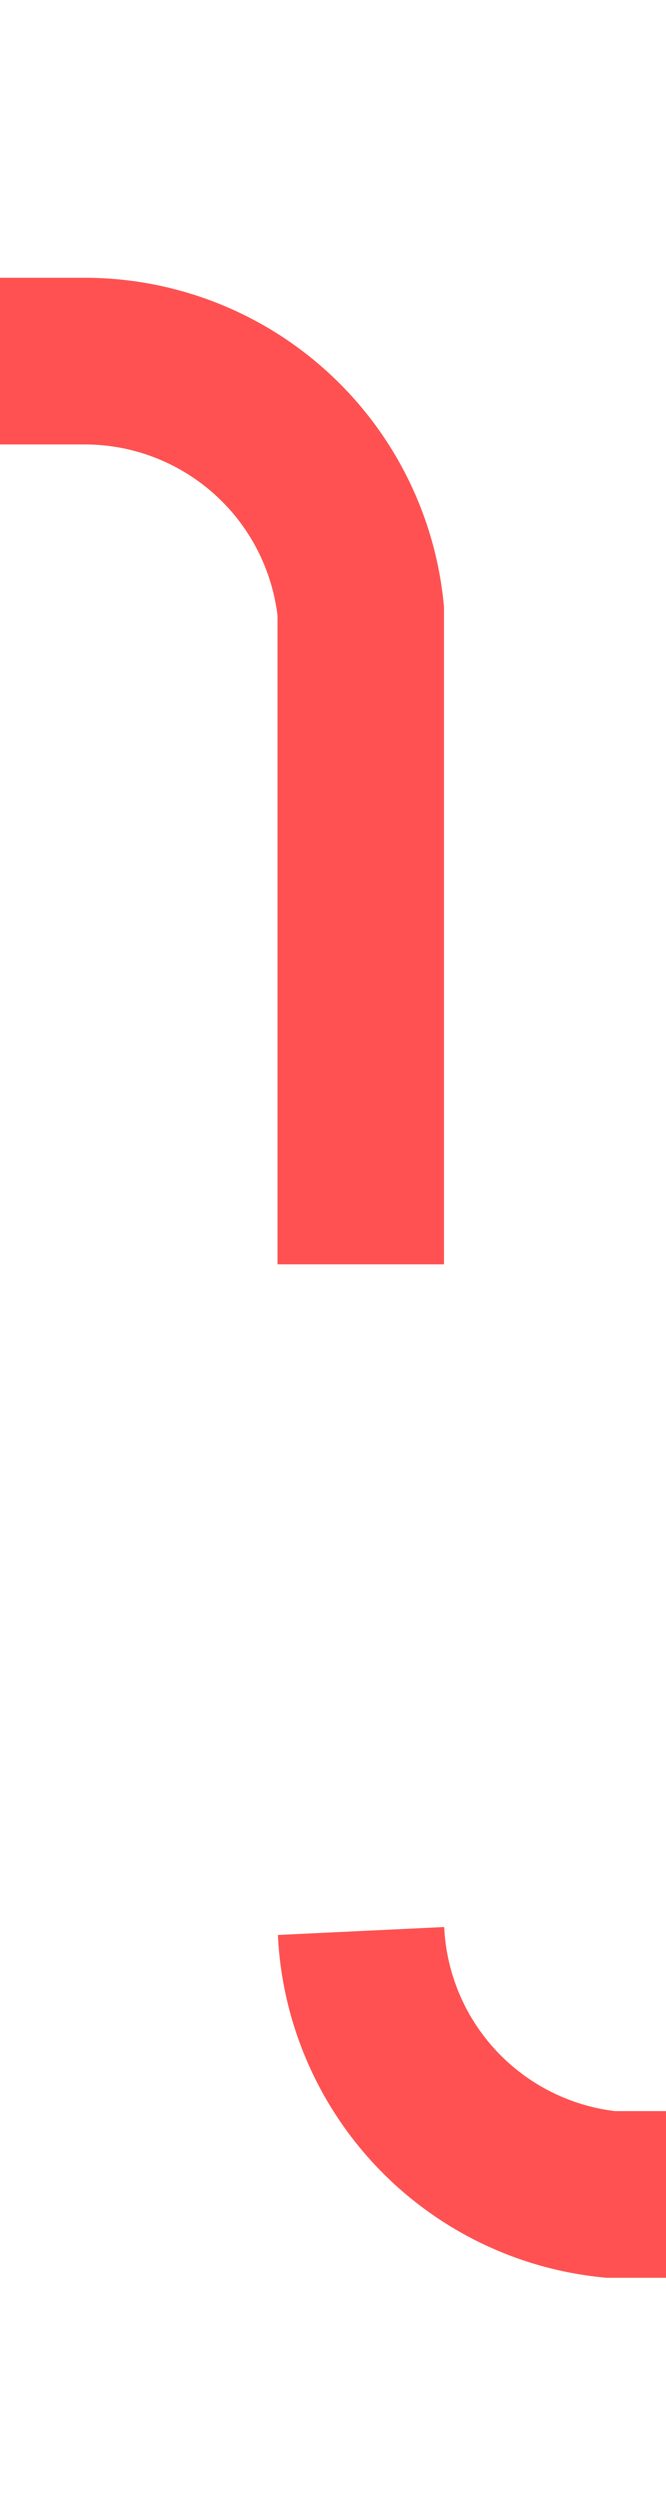 ﻿<?xml version="1.0" encoding="utf-8"?>
<svg version="1.1" xmlns:xlink="http://www.w3.org/1999/xlink" width="12px" height="45px" preserveAspectRatio="xMidYMin meet" viewBox="725 961  10 45" xmlns="http://www.w3.org/2000/svg">
  <path d="M 1952.5 987  L 1952.5 995  A 5 5 0 0 1 1947.5 1000.5 L 735 1000.5  A 5 5 0 0 1 730.5 995.5 L 730.5 972  A 5 5 0 0 0 725.5 967.5 L 720 967.5  " stroke-width="3" stroke-dasharray="27,12" stroke="#ff5151" fill="none" />
</svg>